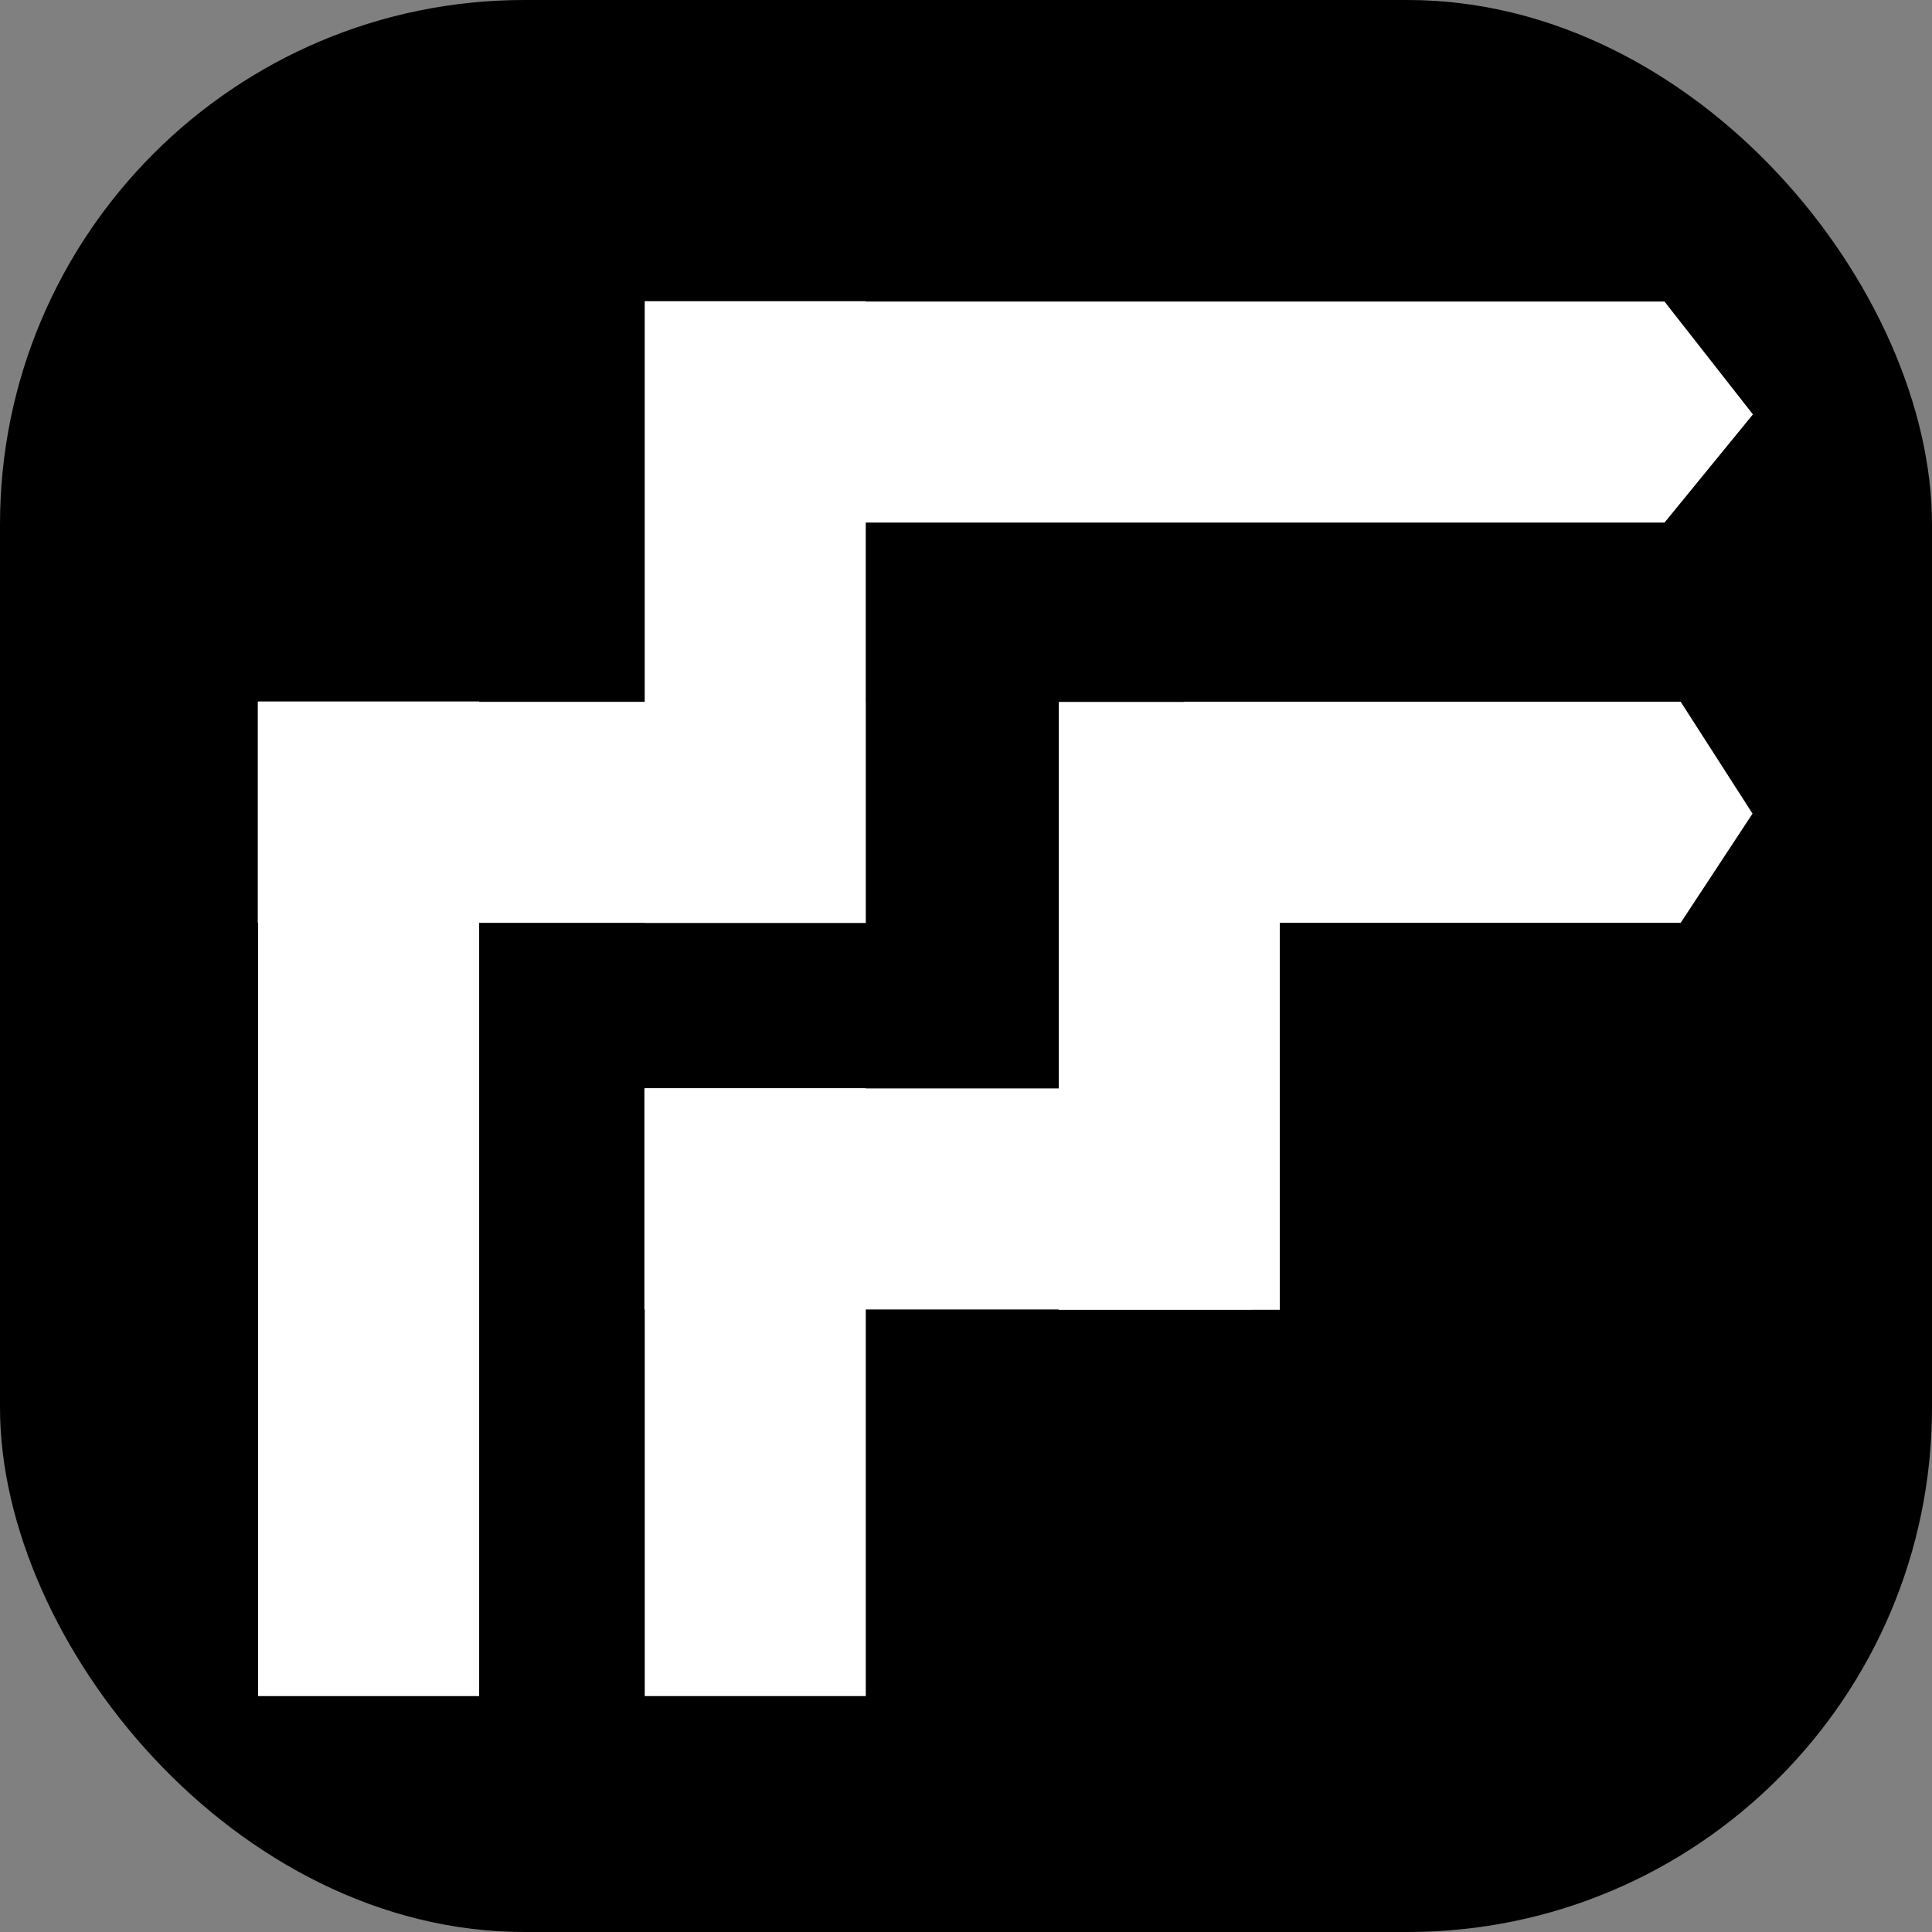 <svg xmlns="http://www.w3.org/2000/svg" width="70" height="70" viewBox="0 0 70 70">
  <rect x="0" y="0" width="70" height="70" fill="#808080" stroke="none"/>
  <g id="mileto_logo3" transform="translate(-183 281)">
    <rect id="Rectángulo_62" data-name="Rectángulo 62" width="70" height="70" rx="19" transform="translate(183 -281)"/>
    <g id="mileto_logo" transform="translate(-44.696 7.051)">
      <g id="Grupo_16131" data-name="Grupo 16131" transform="matrix(0.914, -0.407, 0.407, 0.914, 125.325, 82.509)">
        <g id="Grupo_2" data-name="Grupo 2">
          <rect id="Rectángulo_53" data-name="Rectángulo 53" width="22" height="8" transform="matrix(0.407, -0.914, 0.914, 0.407, 240.474, -231.11)" fill="#fff"/>
          <rect id="Rectángulo_54" data-name="Rectángulo 54" width="22" height="8" transform="matrix(-0.914, -0.407, 0.407, -0.914, 266.266, -234.952)" fill="#fff"/>
          <path id="Trazado_30" data-name="Trazado 30" d="M4.027,0H22V8H4.027l-2.6-4.048Z" transform="matrix(-0.914, -0.407, 0.407, -0.914, 289.816, -239.792)" fill="#fff"/>
          <rect id="Rectángulo_56" data-name="Rectángulo 56" width="22" height="8" transform="matrix(-0.407, 0.914, -0.914, -0.407, 276.128, -254.643)" fill="#fff"/>
        </g>
        <g id="Grupo_1" data-name="Grupo 1">
          <rect id="Rectángulo_52" data-name="Rectángulo 52" width="36" height="8" transform="matrix(0.407, -0.914, 0.914, 0.407, 227.684, -236.805)" fill="#fff"/>
          <path id="Trazado_29" data-name="Trazado 29" d="M0,0H31.061l3.2,4.084L31.061,8H0Z" transform="matrix(0.914, 0.407, -0.407, 0.914, 266.362, -274.863)" fill="#fff"/>
          <path id="Trazado_28" data-name="Trazado 28" d="M0,0H22.5V8H0Z" transform="matrix(0.407, -0.914, 0.914, 0.407, 251.863, -256.69)" fill="#fff"/>
          <rect id="Rectángulo_59" data-name="Rectángulo 59" width="22" height="8" transform="matrix(-0.914, -0.407, 0.407, -0.914, 259.171, -253.436)" fill="#fff"/>
        </g>
      </g>
    </g>
  </g>
</svg>
